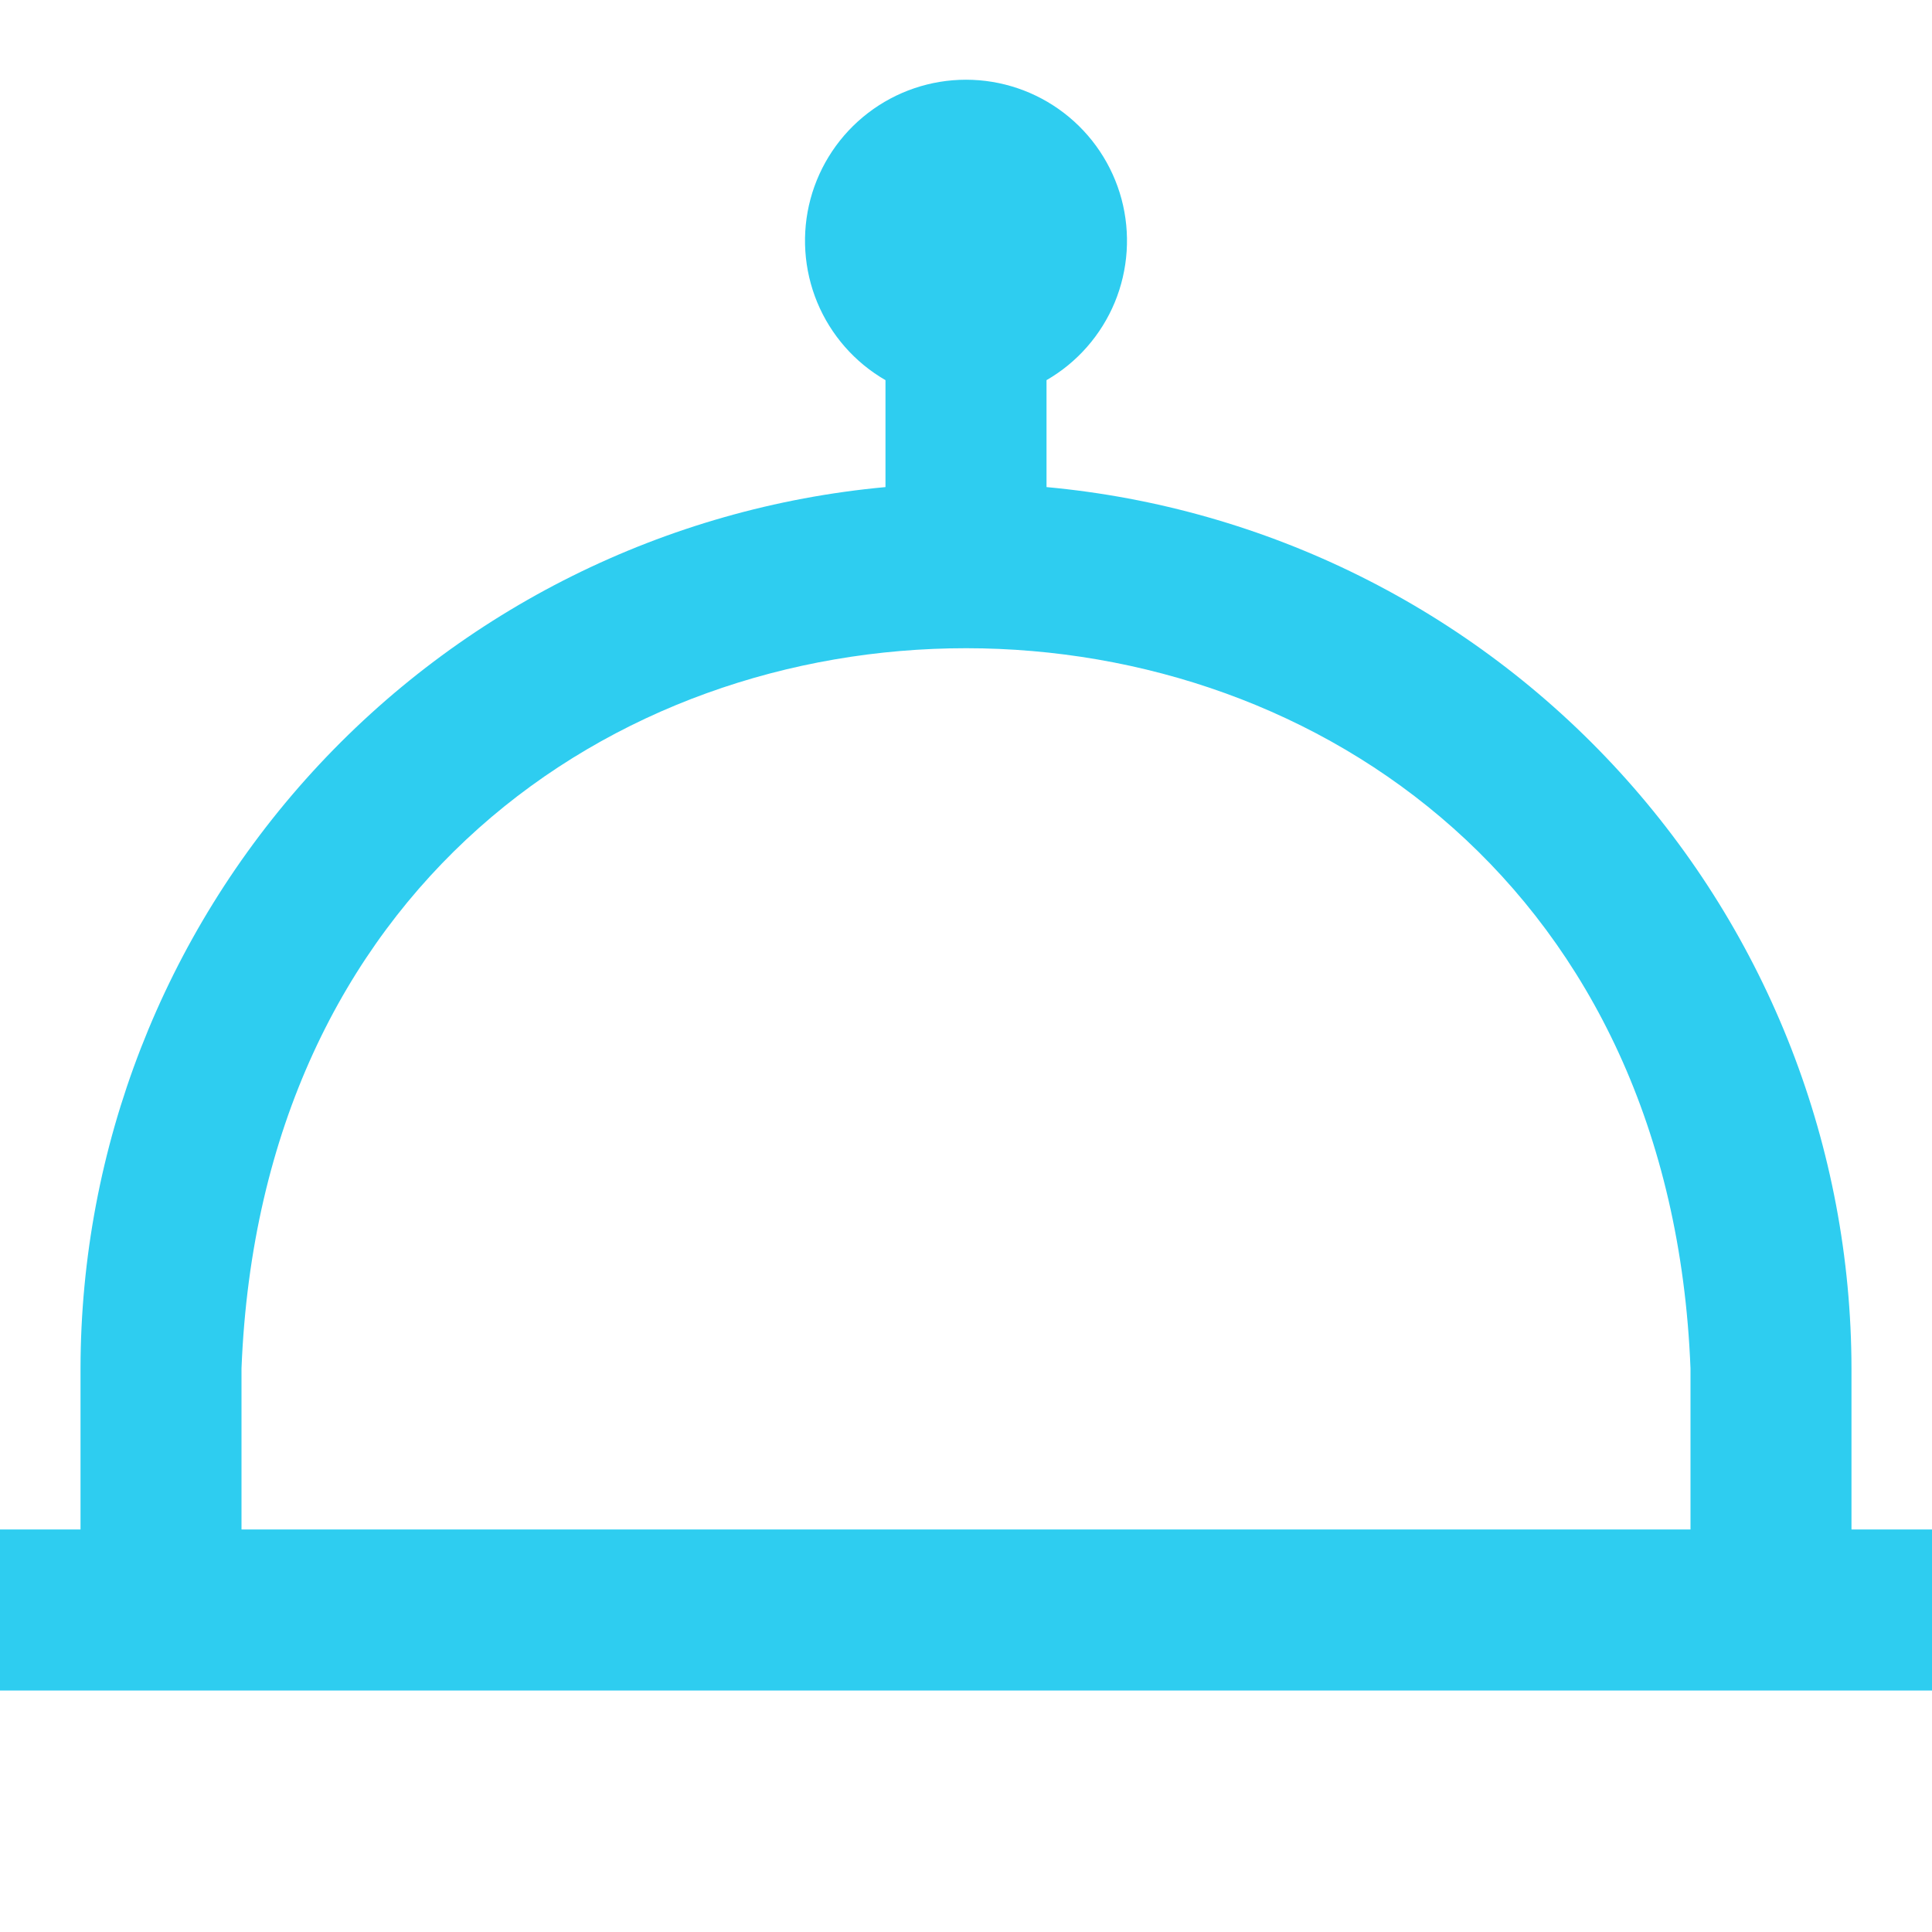 <svg width="34" height="34" viewBox="0 0 34 34" fill="none" xmlns="http://www.w3.org/2000/svg">
<g clip-path="url(#clip0_627_12203)">
<path d="M32.583 26.916V24.083C32.578 20.197 31.123 16.454 28.503 13.585C25.883 10.716 22.286 8.928 18.417 8.572V6.69C18.957 6.379 19.379 5.897 19.618 5.321C19.856 4.745 19.898 4.106 19.737 3.503C19.575 2.901 19.22 2.369 18.725 1.989C18.23 1.609 17.624 1.403 17 1.403C16.376 1.403 15.77 1.609 15.275 1.989C14.78 2.369 14.425 2.901 14.263 3.503C14.102 4.106 14.144 4.745 14.382 5.321C14.621 5.897 15.043 6.379 15.583 6.69V8.572C11.714 8.928 8.118 10.716 5.497 13.585C2.877 16.454 1.422 20.197 1.417 24.083V26.916H0V29.75H34V26.916H32.583ZM4.25 24.083C4.92 7.176 29.086 7.189 29.75 24.083V26.916H4.25V24.083Z" fill="#2ECDF0"/>
</g>
<defs>
<clipPath id="clip0_627_12203">
<rect width="34" height="34" fill="white"/>
</clipPath>
</defs>
</svg>
